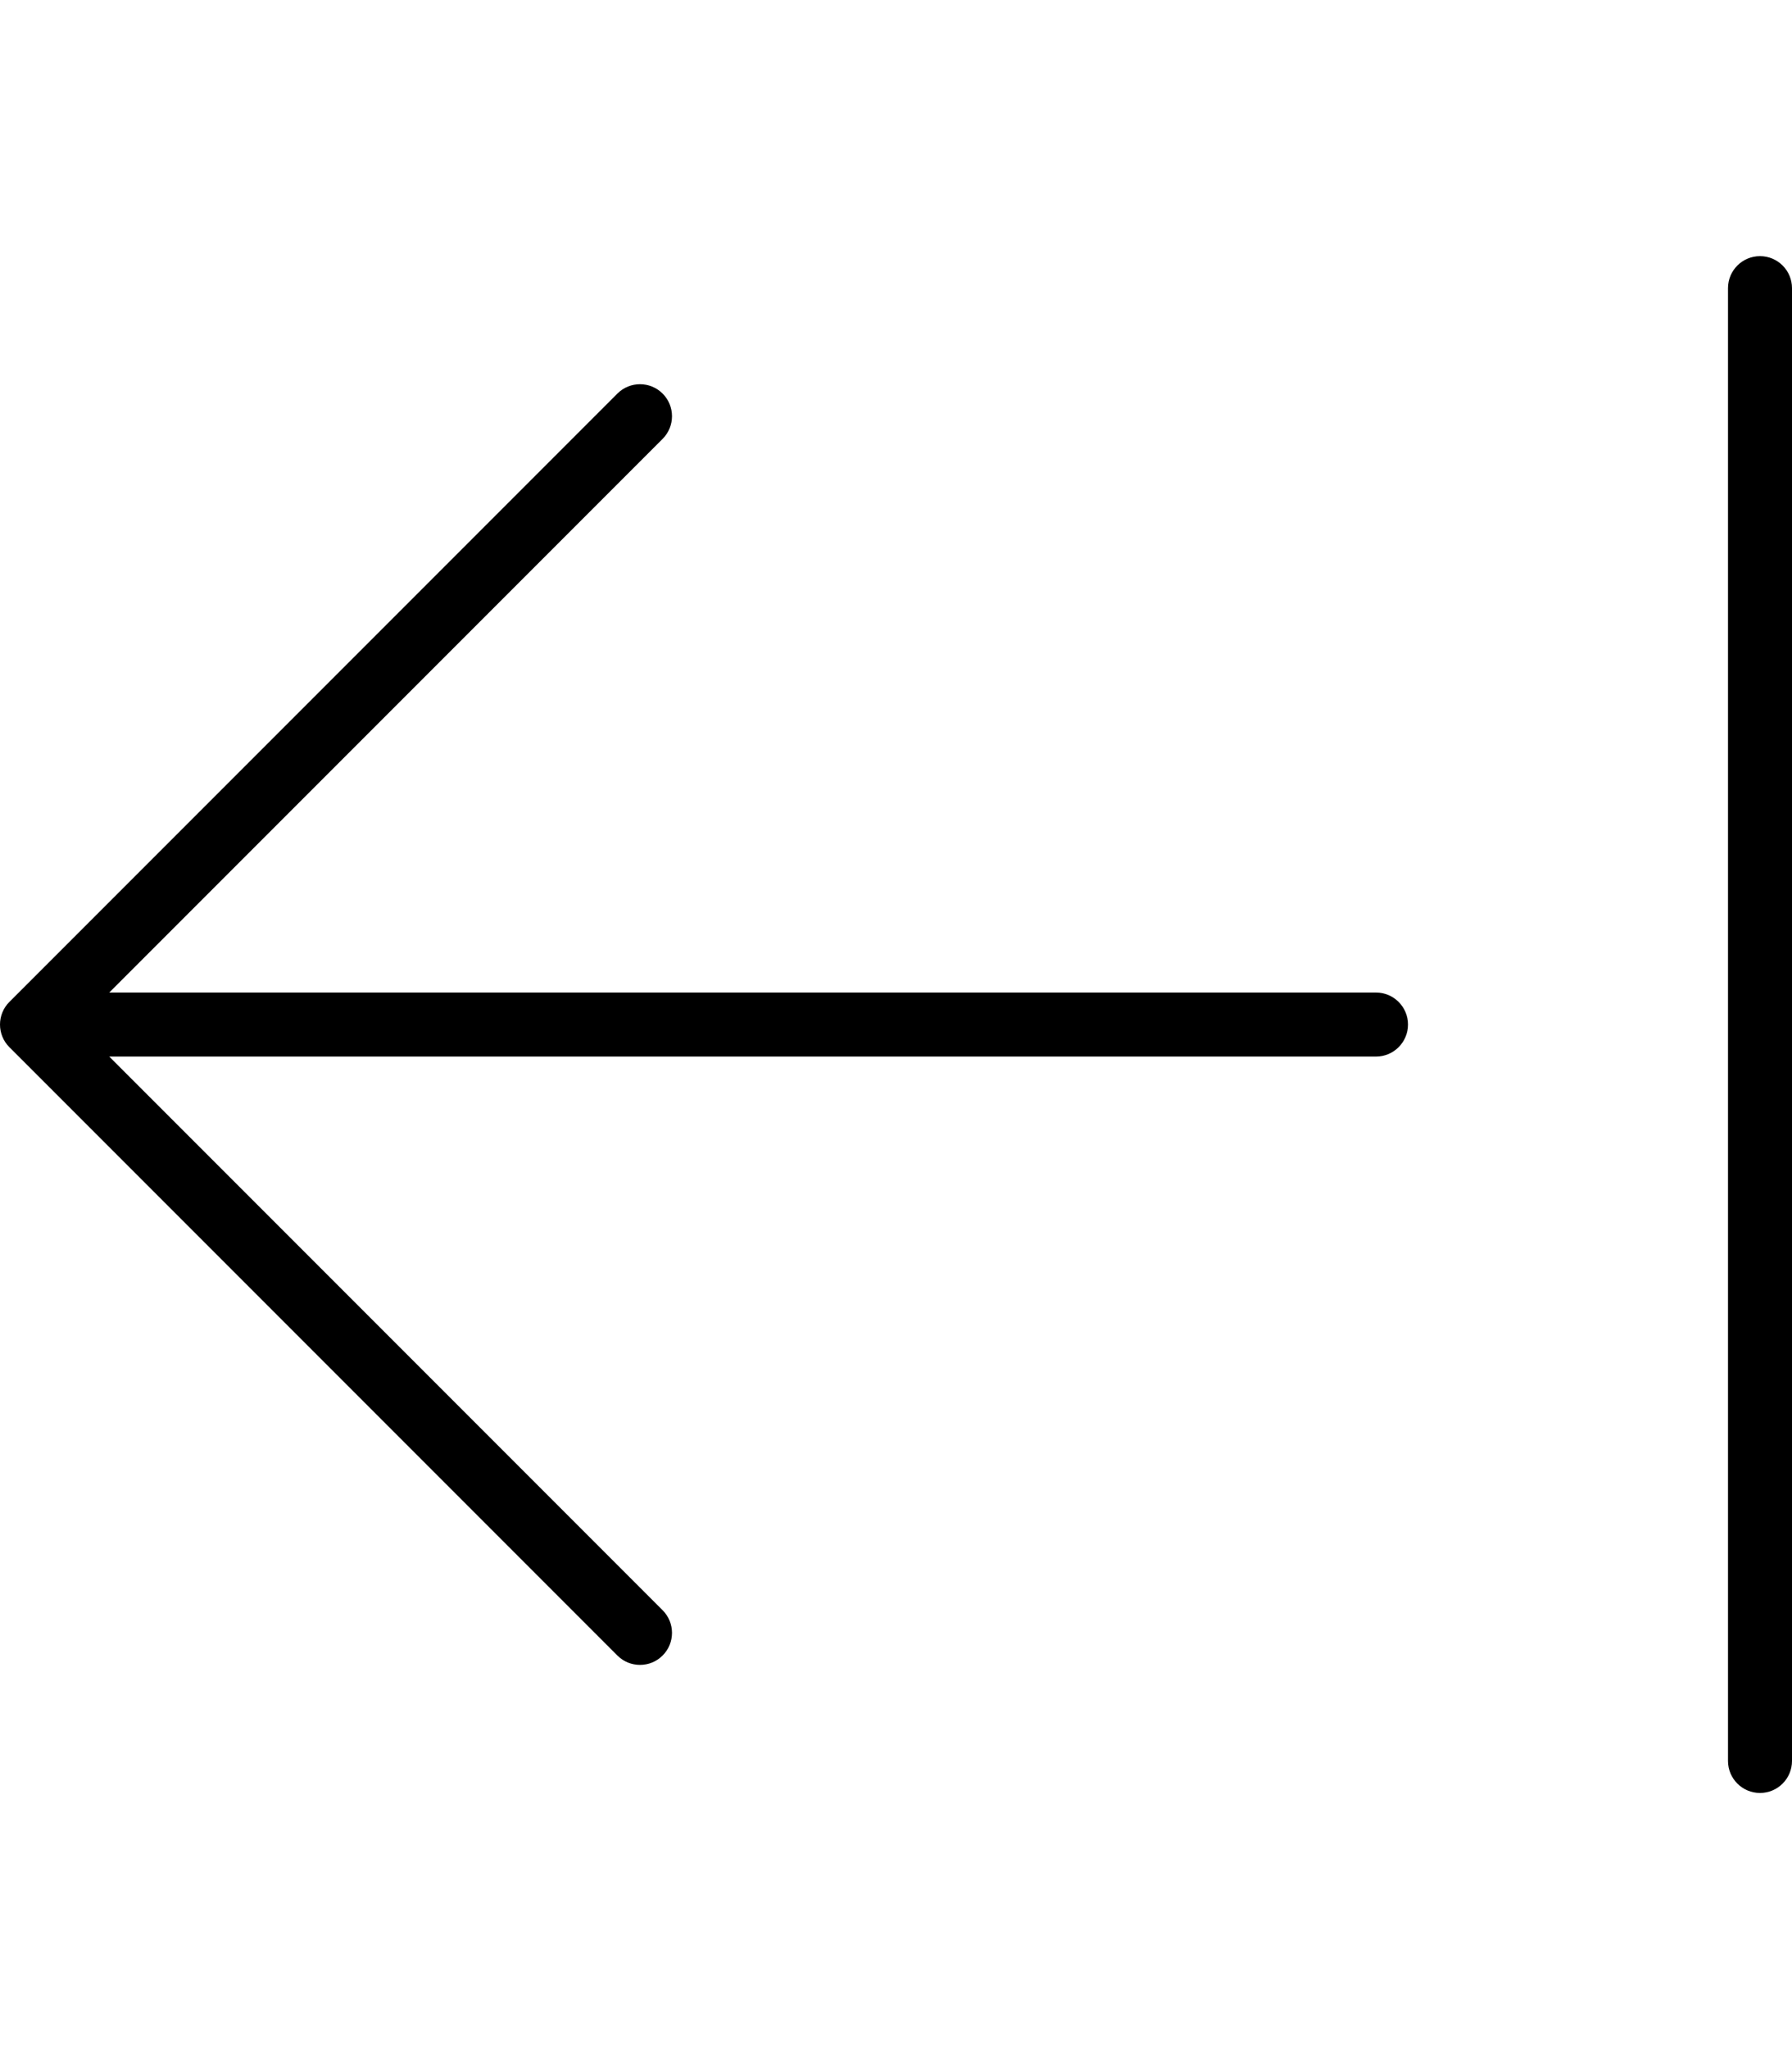 <svg xmlns="http://www.w3.org/2000/svg" viewBox="0 0 448 512"><!-- Font Awesome Pro 6.0.0-alpha2 by @fontawesome - https://fontawesome.com License - https://fontawesome.com/license (Commercial License) -->
    <path d="M2.344 250.344C-0.781 253.469 -0.781 258.531 2.344 261.656L154.344 413.656C155.906 415.219 157.937 416 160 416S164.094 415.219 165.656 413.656C168.781 410.531 168.781 405.469 165.656 402.344L27.312 264H344C348.406 264 352 260.422 352 256S348.406 248 344 248H27.312L165.656 109.656C168.781 106.531 168.781 101.469 165.656 98.344S157.469 95.219 154.344 98.344L2.344 250.344ZM432 72V440C432 444.418 435.582 448 440 448S448 444.418 448 440V72C448 67.582 444.418 64 440 64S432 67.582 432 72Z"/>
</svg>